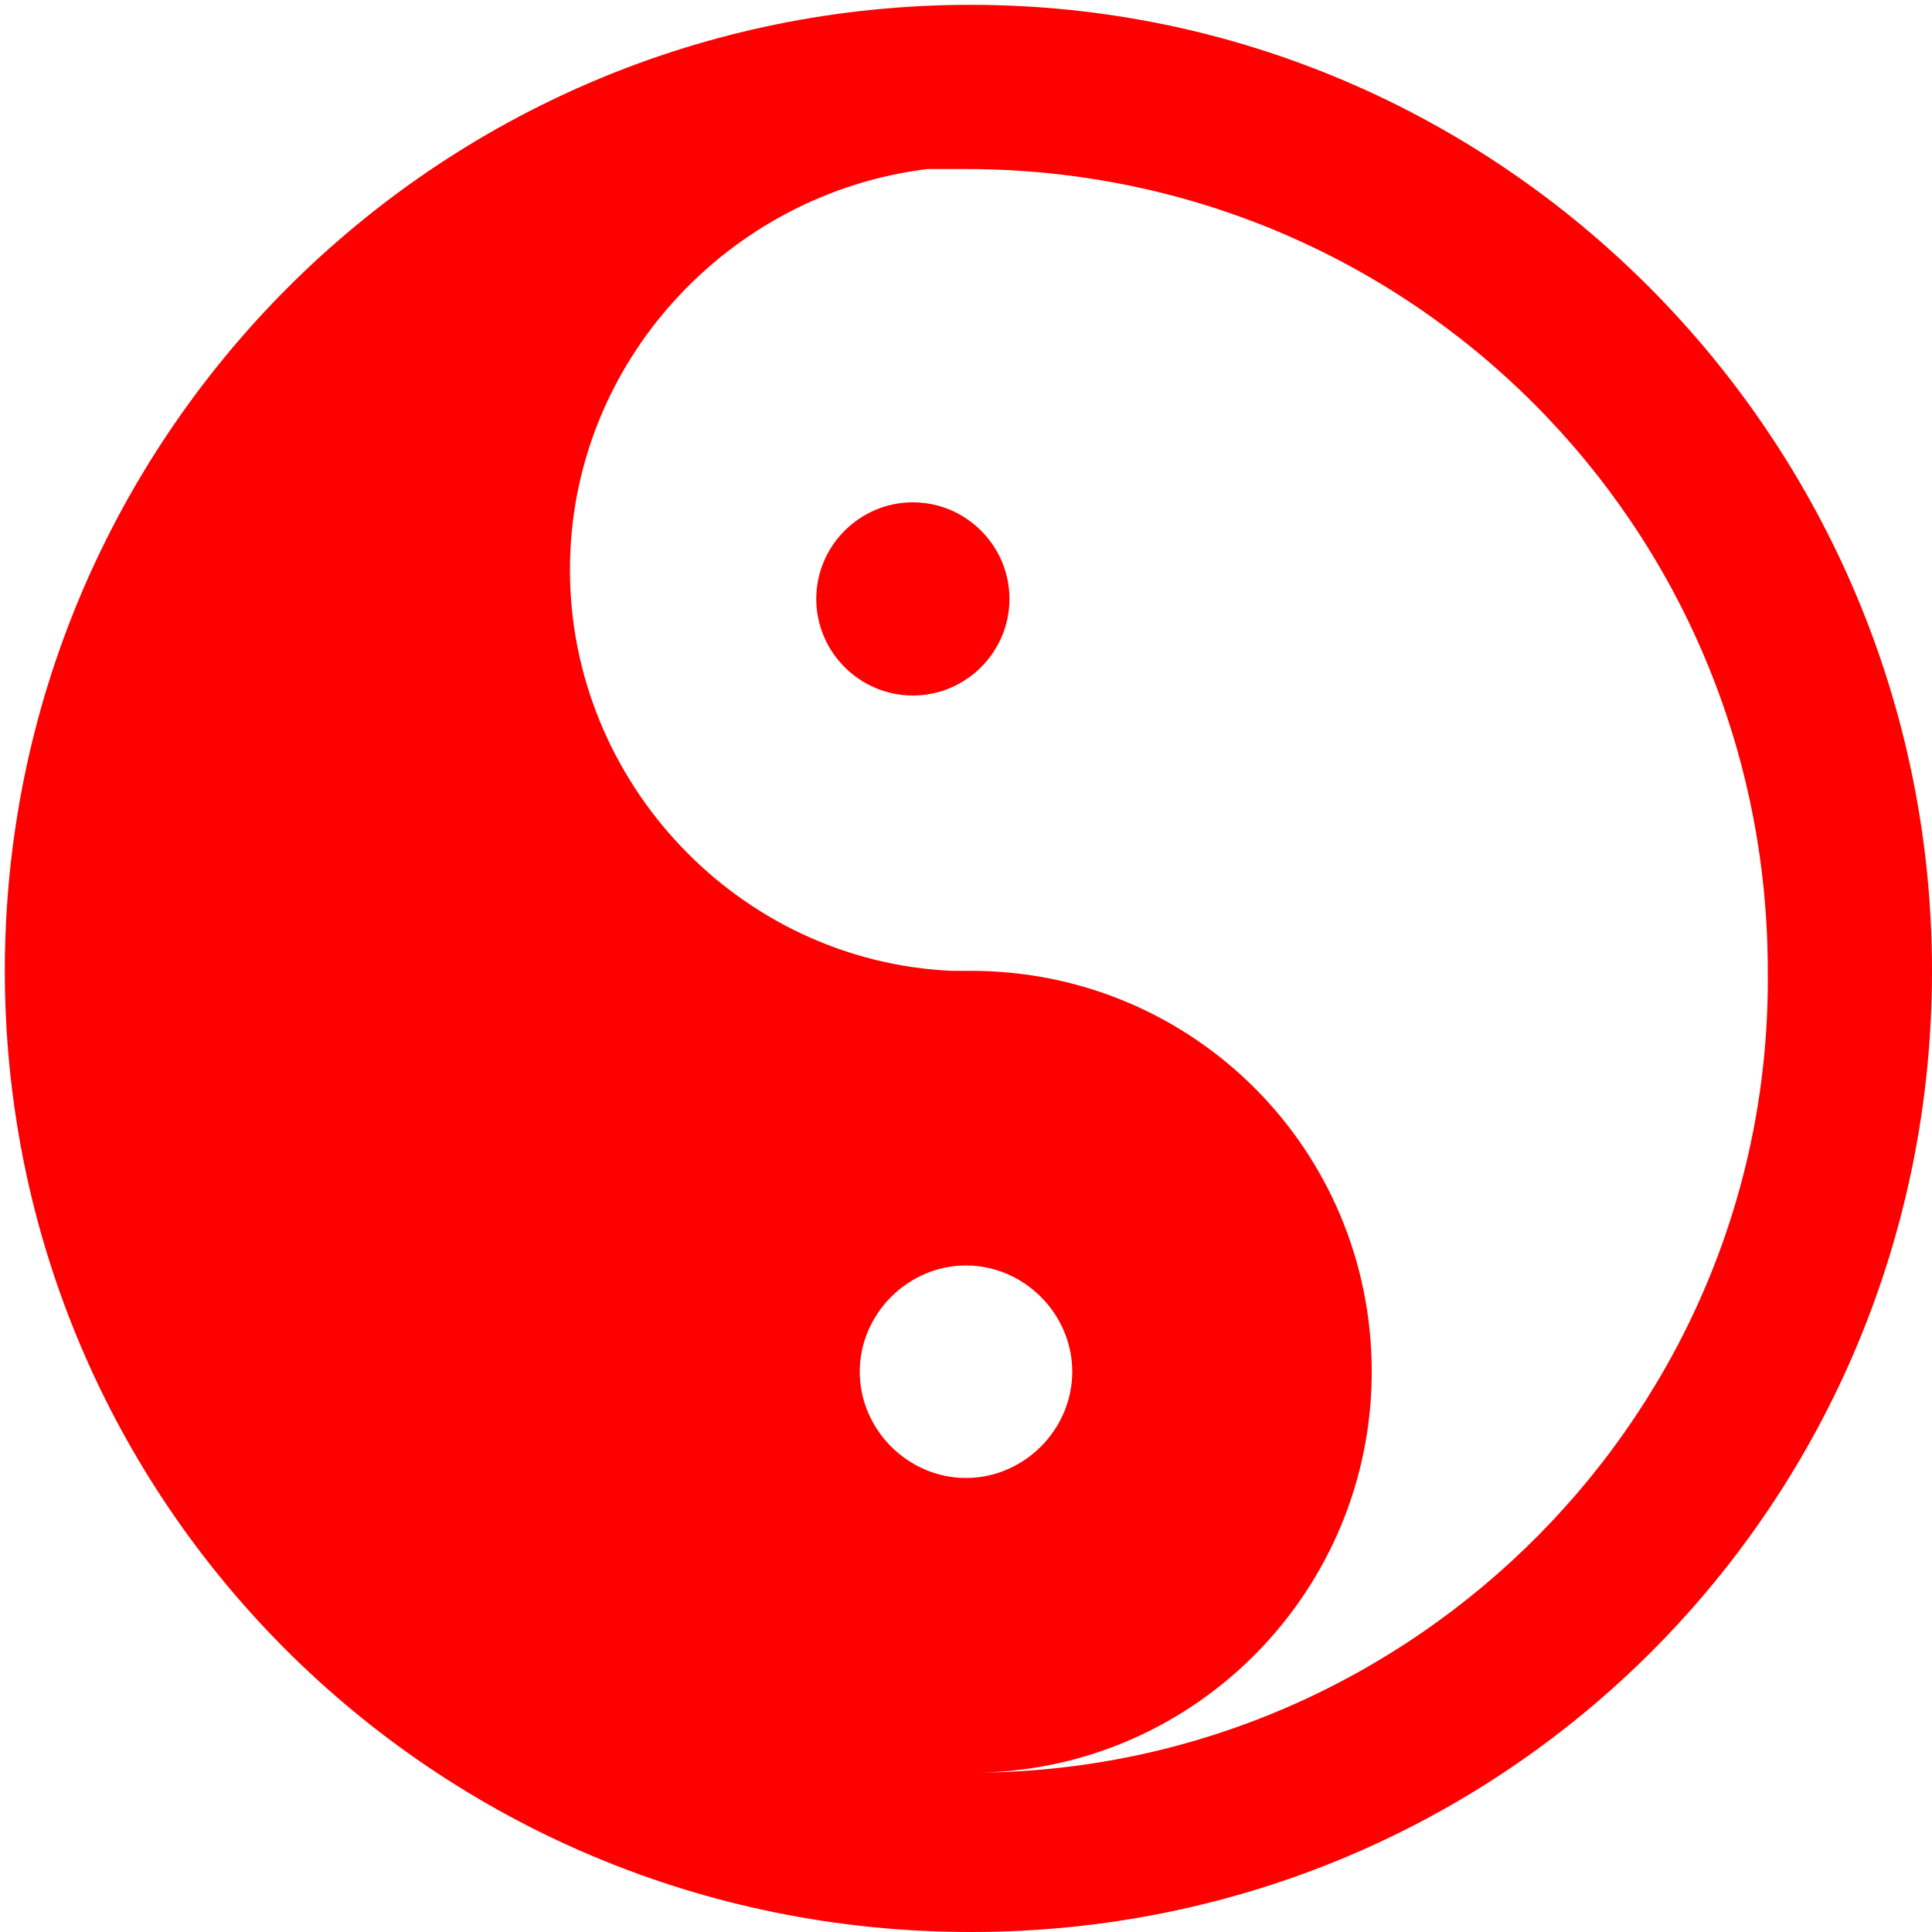 <svg id="el_x5F_culture" xmlns="http://www.w3.org/2000/svg" viewBox="0 0 40 40" width="36" height="36">
  <style>.st0{fill:#ff0000}</style>
  <path class="st0" d="M20.1.1C9 .1.1 9.1.1 20.1S9 40 20.1 40 40 31.1 40 20.1 31.1.1 20.1.1zm-2.3 28.3c0-1.2 1-2.2 2.2-2.2 1.2 0 2.2 1 2.2 2.2 0 1.2-1 2.2-2.2 2.2s-2.2-1-2.2-2.2zm2.5 8.3c4.5-.1 8.1-3.8 8.1-8.3 0-4.6-3.7-8.3-8.3-8.3h-.4c-4.4-.2-7.9-3.9-7.9-8.3 0-4.3 3.3-7.8 7.4-8.3h.8c9.2 0 16.6 7.4 16.6 16.6.1 9.1-7.3 16.5-16.3 16.6z"/>
  <path class="st0" d="M18.9 10.4c-1.1 0-2 .9-2 2s.9 2 2 2 2-.9 2-2-.9-2-2-2z"/>
</svg>